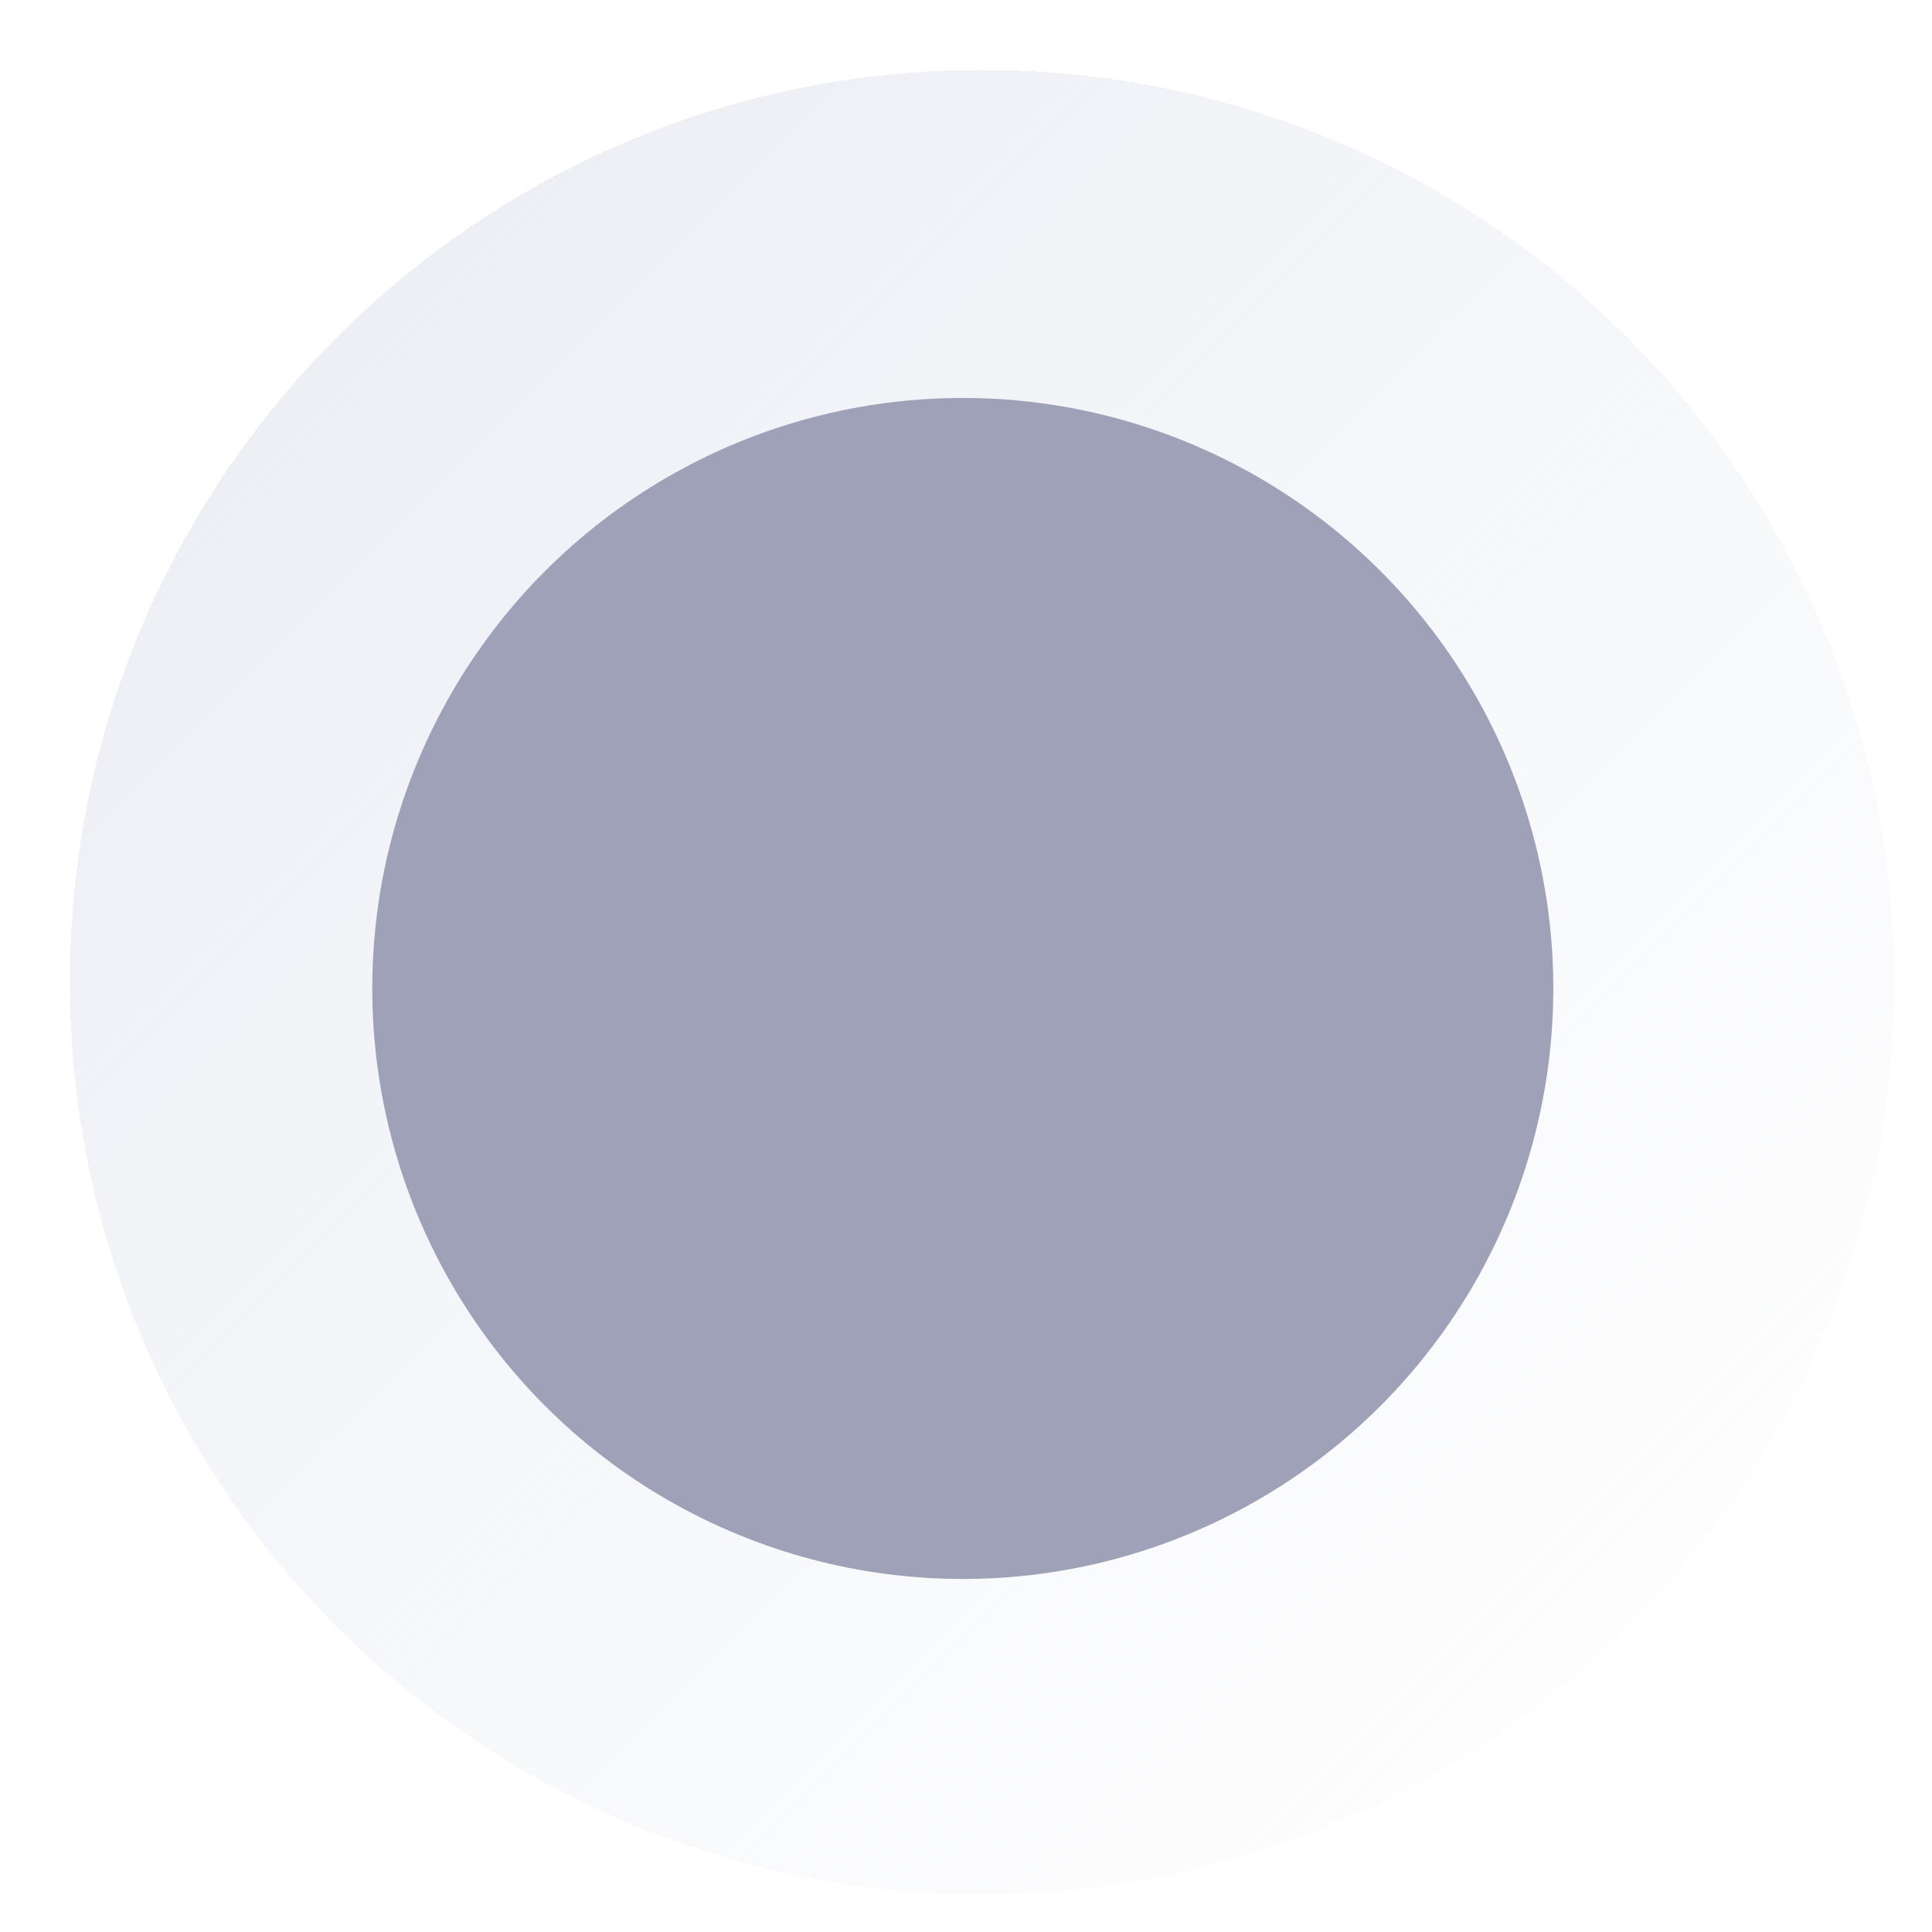 <svg width="301" height="301" viewBox="0 0 301 301" fill="none" xmlns="http://www.w3.org/2000/svg">
<g filter="url(#filter0_b_592_115)">
<path d="M7.895 150.001C7.895 71.518 71.517 7.896 150 7.896C228.482 7.896 292.105 71.518 292.105 150.001C292.105 228.483 228.482 292.106 150 292.106C71.517 292.106 7.895 228.483 7.895 150.001Z" fill="white"/>
</g>
<g filter="url(#filter1_b_592_115)">
<path fill-rule="evenodd" clip-rule="evenodd" d="M150 300C67.157 300 0 232.843 0 150C0 67.157 67.157 0 150 0C232.843 0 300 67.157 300 150C300 232.843 232.843 300 150 300ZM150 7.895C71.517 7.895 7.895 71.517 7.895 150C7.895 228.483 71.517 292.105 150 292.105C228.483 292.105 292.105 228.483 292.105 150C292.105 71.517 228.483 7.895 150 7.895Z" fill="white"/>
</g>
<g filter="url(#filter2_d_592_115)">
<path d="M7.895 150.001C7.895 71.518 71.517 7.896 150 7.896C228.482 7.896 292.105 71.518 292.105 150.001C292.105 228.483 228.482 292.106 150 292.106C71.517 292.106 7.895 228.483 7.895 150.001Z" fill="url(#paint0_linear_592_115)" shape-rendering="crispEdges"/>
</g>
<g filter="url(#filter3_i_592_115)">
<circle cx="150" cy="150" r="92" fill="#9EA1B7"/>
</g>
<defs>
<filter id="filter0_b_592_115" x="-12.105" y="-12.104" width="324.211" height="324.211" filterUnits="userSpaceOnUse" color-interpolation-filters="sRGB">
<feFlood flood-opacity="0" result="BackgroundImageFix"/>
<feGaussianBlur in="BackgroundImage" stdDeviation="10"/>
<feComposite in2="SourceAlpha" operator="in" result="effect1_backgroundBlur_592_115"/>
<feBlend mode="normal" in="SourceGraphic" in2="effect1_backgroundBlur_592_115" result="shape"/>
</filter>
<filter id="filter1_b_592_115" x="-20" y="-20" width="340" height="340" filterUnits="userSpaceOnUse" color-interpolation-filters="sRGB">
<feFlood flood-opacity="0" result="BackgroundImageFix"/>
<feGaussianBlur in="BackgroundImage" stdDeviation="10"/>
<feComposite in2="SourceAlpha" operator="in" result="effect1_backgroundBlur_592_115"/>
<feBlend mode="normal" in="SourceGraphic" in2="effect1_backgroundBlur_592_115" result="shape"/>
</filter>
<filter id="filter2_d_592_115" x="5.895" y="5.896" width="294.211" height="294.211" filterUnits="userSpaceOnUse" color-interpolation-filters="sRGB">
<feFlood flood-opacity="0" result="BackgroundImageFix"/>
<feColorMatrix in="SourceAlpha" type="matrix" values="0 0 0 0 0 0 0 0 0 0 0 0 0 0 0 0 0 0 127 0" result="hardAlpha"/>
<feOffset dx="3" dy="3"/>
<feGaussianBlur stdDeviation="2.5"/>
<feComposite in2="hardAlpha" operator="out"/>
<feColorMatrix type="matrix" values="0 0 0 0 0.059 0 0 0 0 0.161 0 0 0 0 0.42 0 0 0 0.2 0"/>
<feBlend mode="normal" in2="BackgroundImageFix" result="effect1_dropShadow_592_115"/>
<feBlend mode="normal" in="SourceGraphic" in2="effect1_dropShadow_592_115" result="shape"/>
</filter>
<filter id="filter3_i_592_115" x="58" y="58" width="184" height="188" filterUnits="userSpaceOnUse" color-interpolation-filters="sRGB">
<feFlood flood-opacity="0" result="BackgroundImageFix"/>
<feBlend mode="normal" in="SourceGraphic" in2="BackgroundImageFix" result="shape"/>
<feColorMatrix in="SourceAlpha" type="matrix" values="0 0 0 0 0 0 0 0 0 0 0 0 0 0 0 0 0 0 127 0" result="hardAlpha"/>
<feOffset dy="4"/>
<feGaussianBlur stdDeviation="2"/>
<feComposite in2="hardAlpha" operator="arithmetic" k2="-1" k3="1"/>
<feColorMatrix type="matrix" values="0 0 0 0 0 0 0 0 0 0 0 0 0 0 0 0 0 0 0.25 0"/>
<feBlend mode="normal" in2="shape" result="effect1_innerShadow_592_115"/>
</filter>
<linearGradient id="paint0_linear_592_115" x1="7.895" y1="7.896" x2="292.105" y2="292.106" gradientUnits="userSpaceOnUse">
<stop stop-color="#E8EBF2"/>
<stop offset="1" stop-color="#F2F3F7" stop-opacity="0"/>
</linearGradient>
</defs>
</svg>
